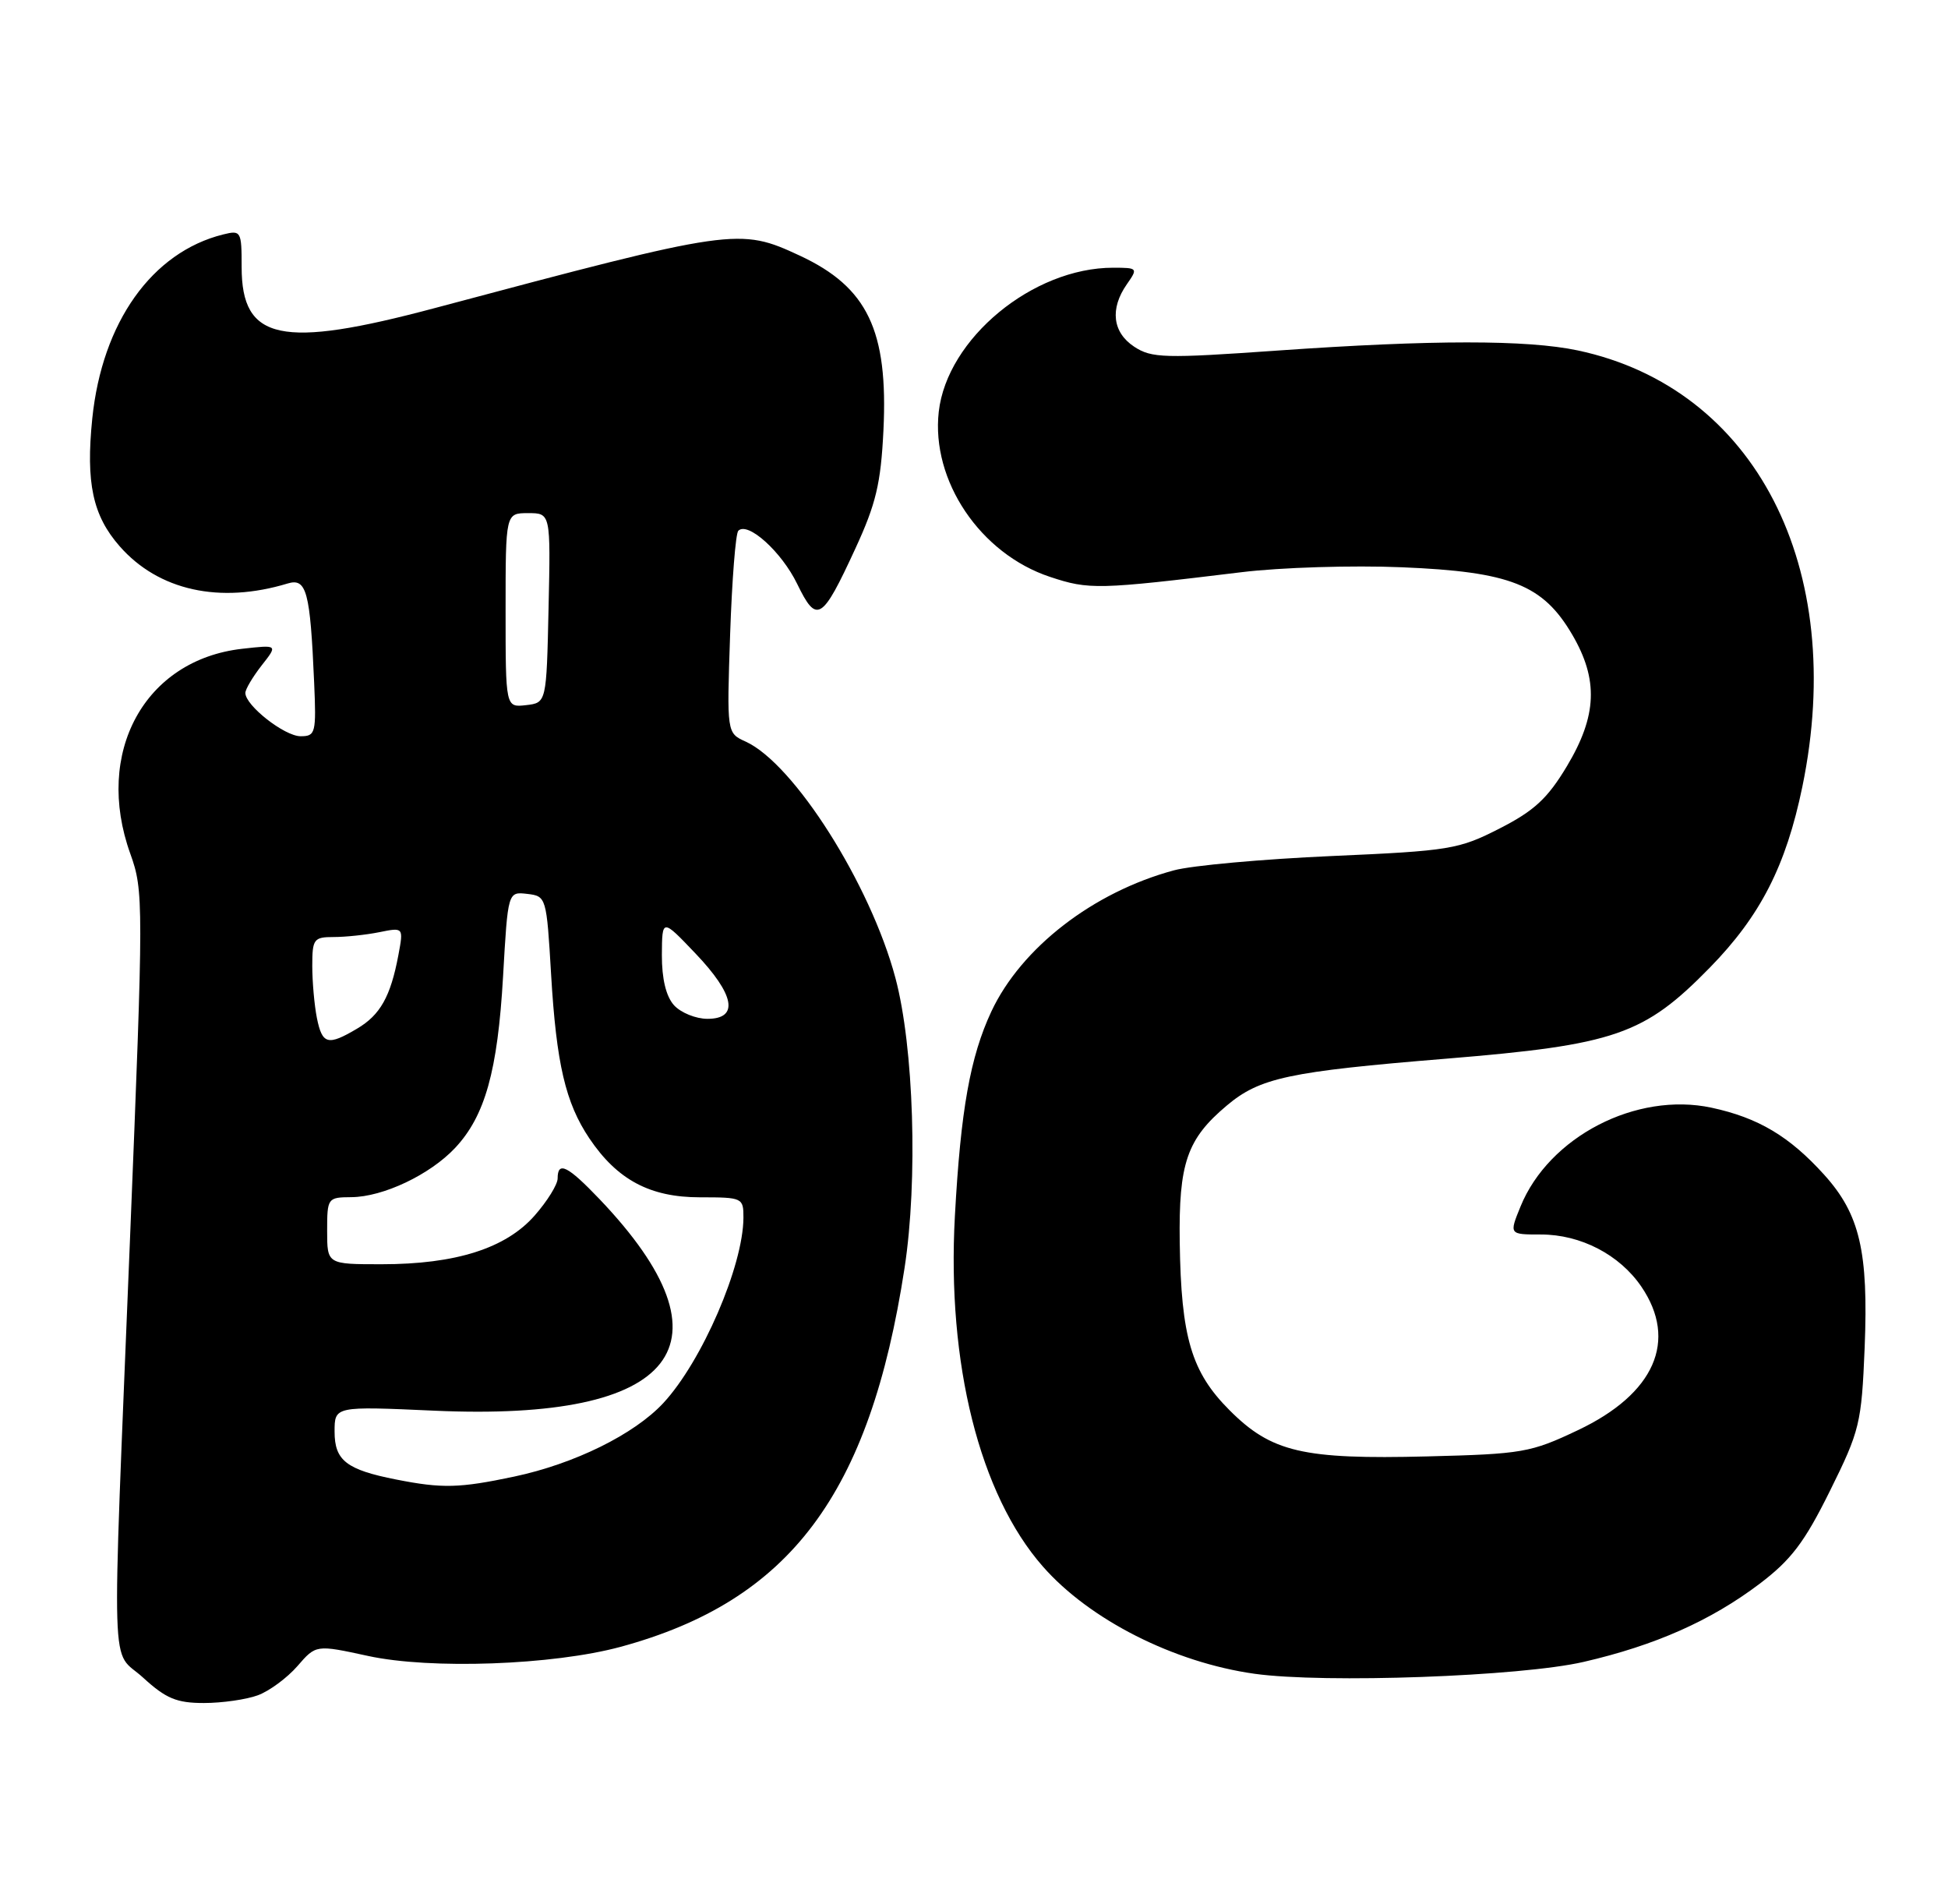 <?xml version="1.0" encoding="UTF-8" standalone="no"?>
<!DOCTYPE svg PUBLIC "-//W3C//DTD SVG 1.1//EN" "http://www.w3.org/Graphics/SVG/1.1/DTD/svg11.dtd" >
<svg xmlns="http://www.w3.org/2000/svg" xmlns:xlink="http://www.w3.org/1999/xlink" version="1.1" viewBox="0 0 262 256">
 <g >
 <path fill="currentColor"
d=" M 34.68 227.96 C 36.23 227.39 38.62 225.62 40.00 224.04 C 42.50 221.15 42.50 221.15 49.50 222.67 C 57.90 224.50 74.36 223.91 83.45 221.45 C 106.23 215.27 116.99 200.94 121.66 170.50 C 123.47 158.72 122.91 140.77 120.43 131.50 C 117.07 118.90 106.79 102.69 100.29 99.72 C 97.75 98.57 97.75 98.57 98.20 85.29 C 98.45 77.99 98.94 71.72 99.30 71.37 C 100.57 70.09 105.12 74.19 107.22 78.52 C 109.85 83.93 110.55 83.51 115.05 73.75 C 117.82 67.75 118.47 65.01 118.82 57.87 C 119.47 44.44 116.68 38.62 107.58 34.38 C 99.43 30.59 98.78 30.68 58.50 41.42 C 37.81 46.94 32.50 45.81 32.50 35.92 C 32.50 31.08 32.42 30.93 30.00 31.53 C 20.43 33.92 13.74 43.34 12.41 56.28 C 11.53 64.93 12.47 69.33 16.10 73.46 C 21.32 79.41 29.56 81.23 38.69 78.46 C 41.23 77.69 41.72 79.53 42.25 91.75 C 42.55 98.59 42.44 99.00 40.43 99.00 C 38.27 99.00 33.00 94.87 33.00 93.18 C 33.00 92.68 33.99 91.02 35.19 89.48 C 37.38 86.70 37.38 86.70 32.58 87.24 C 19.44 88.72 12.63 101.20 17.53 114.81 C 19.32 119.80 19.32 121.24 17.48 166.72 C 15.01 227.83 14.82 221.53 19.26 225.60 C 22.32 228.40 23.76 229.00 27.42 229.00 C 29.87 229.00 33.14 228.53 34.68 227.96 Z  M 213.00 223.47 C 222.62 221.25 230.08 217.94 236.66 212.97 C 240.90 209.76 242.70 207.39 246.12 200.48 C 250.14 192.37 250.37 191.41 250.79 181.22 C 251.31 168.29 250.14 163.27 245.35 157.97 C 240.68 152.80 236.48 150.30 230.20 148.95 C 220.07 146.78 208.32 152.86 204.50 162.25 C 202.97 166.00 202.97 166.00 207.25 166.00 C 212.60 166.00 217.82 168.71 220.75 173.00 C 225.70 180.26 222.54 187.43 212.23 192.31 C 205.87 195.33 204.76 195.52 191.95 195.84 C 175.24 196.26 171.01 195.28 165.37 189.63 C 160.24 184.50 158.85 179.83 158.67 167.04 C 158.52 156.41 159.64 153.16 165.00 148.66 C 169.44 144.92 173.33 144.09 194.50 142.36 C 217.26 140.49 221.11 139.16 229.97 130.11 C 236.77 123.16 240.21 116.43 242.41 105.79 C 248.50 76.30 236.08 52.19 212.20 47.12 C 205.37 45.68 192.67 45.68 171.81 47.14 C 156.65 48.21 154.89 48.16 152.56 46.63 C 149.63 44.71 149.25 41.52 151.56 38.22 C 153.07 36.06 153.03 36.00 149.71 36.00 C 138.91 36.00 127.37 45.53 126.26 55.37 C 125.22 64.63 131.84 74.46 141.22 77.57 C 146.49 79.32 147.65 79.29 167.00 76.94 C 172.22 76.30 181.93 76.00 188.57 76.28 C 203.13 76.88 207.52 78.61 211.46 85.34 C 215.00 91.39 214.81 96.24 210.75 103.02 C 208.15 107.36 206.35 109.03 201.70 111.40 C 196.20 114.21 195.02 114.41 179.08 115.11 C 169.83 115.52 160.30 116.38 157.90 117.03 C 147.04 119.95 137.36 127.44 133.34 136.00 C 130.49 142.10 129.21 149.25 128.43 163.51 C 127.34 183.35 131.76 200.96 140.25 210.63 C 146.53 217.80 157.89 223.55 168.74 225.07 C 178.15 226.38 204.54 225.43 213.00 223.47 Z  M 53.30 198.95 C 46.59 197.63 45.00 196.39 45.00 192.51 C 45.00 189.09 45.00 189.09 58.38 189.69 C 91.15 191.17 99.27 180.79 80.64 161.25 C 76.34 156.75 75.00 156.08 75.00 158.47 C 75.00 159.27 73.61 161.52 71.91 163.45 C 68.04 167.86 61.31 170.00 51.32 170.00 C 44.00 170.00 44.00 170.00 44.00 165.50 C 44.00 161.09 44.07 161.00 47.25 160.98 C 51.53 160.95 57.83 157.96 61.21 154.36 C 65.24 150.06 66.93 144.02 67.66 131.31 C 68.31 119.90 68.31 119.90 70.91 120.20 C 73.47 120.50 73.51 120.63 74.12 131.00 C 74.83 143.05 76.06 148.30 79.27 153.08 C 83.03 158.66 87.43 161.00 94.15 161.00 C 99.87 161.00 100.00 161.06 99.99 163.75 C 99.96 170.23 94.41 183.07 89.21 188.67 C 85.29 192.88 77.26 196.84 69.13 198.56 C 61.79 200.11 59.48 200.17 53.30 198.95 Z  M 42.62 136.88 C 42.28 135.16 42.00 132.01 42.00 129.88 C 42.00 126.27 42.20 126.00 44.88 126.00 C 46.46 126.00 49.22 125.71 51.01 125.35 C 54.28 124.69 54.28 124.69 53.58 128.44 C 52.53 134.01 51.14 136.49 48.01 138.33 C 44.09 140.65 43.34 140.45 42.62 136.88 Z  M 90.65 135.17 C 89.58 133.98 89.01 131.62 89.02 128.42 C 89.05 123.50 89.05 123.50 93.52 128.19 C 98.83 133.75 99.43 137.00 95.15 137.00 C 93.59 137.00 91.57 136.18 90.65 135.17 Z  M 68.00 82.07 C 68.00 69.00 68.00 69.00 71.03 69.00 C 74.06 69.00 74.06 69.00 73.78 81.75 C 73.50 94.50 73.50 94.50 70.75 94.82 C 68.00 95.13 68.00 95.13 68.00 82.07 Z "/>
</g>
</svg>